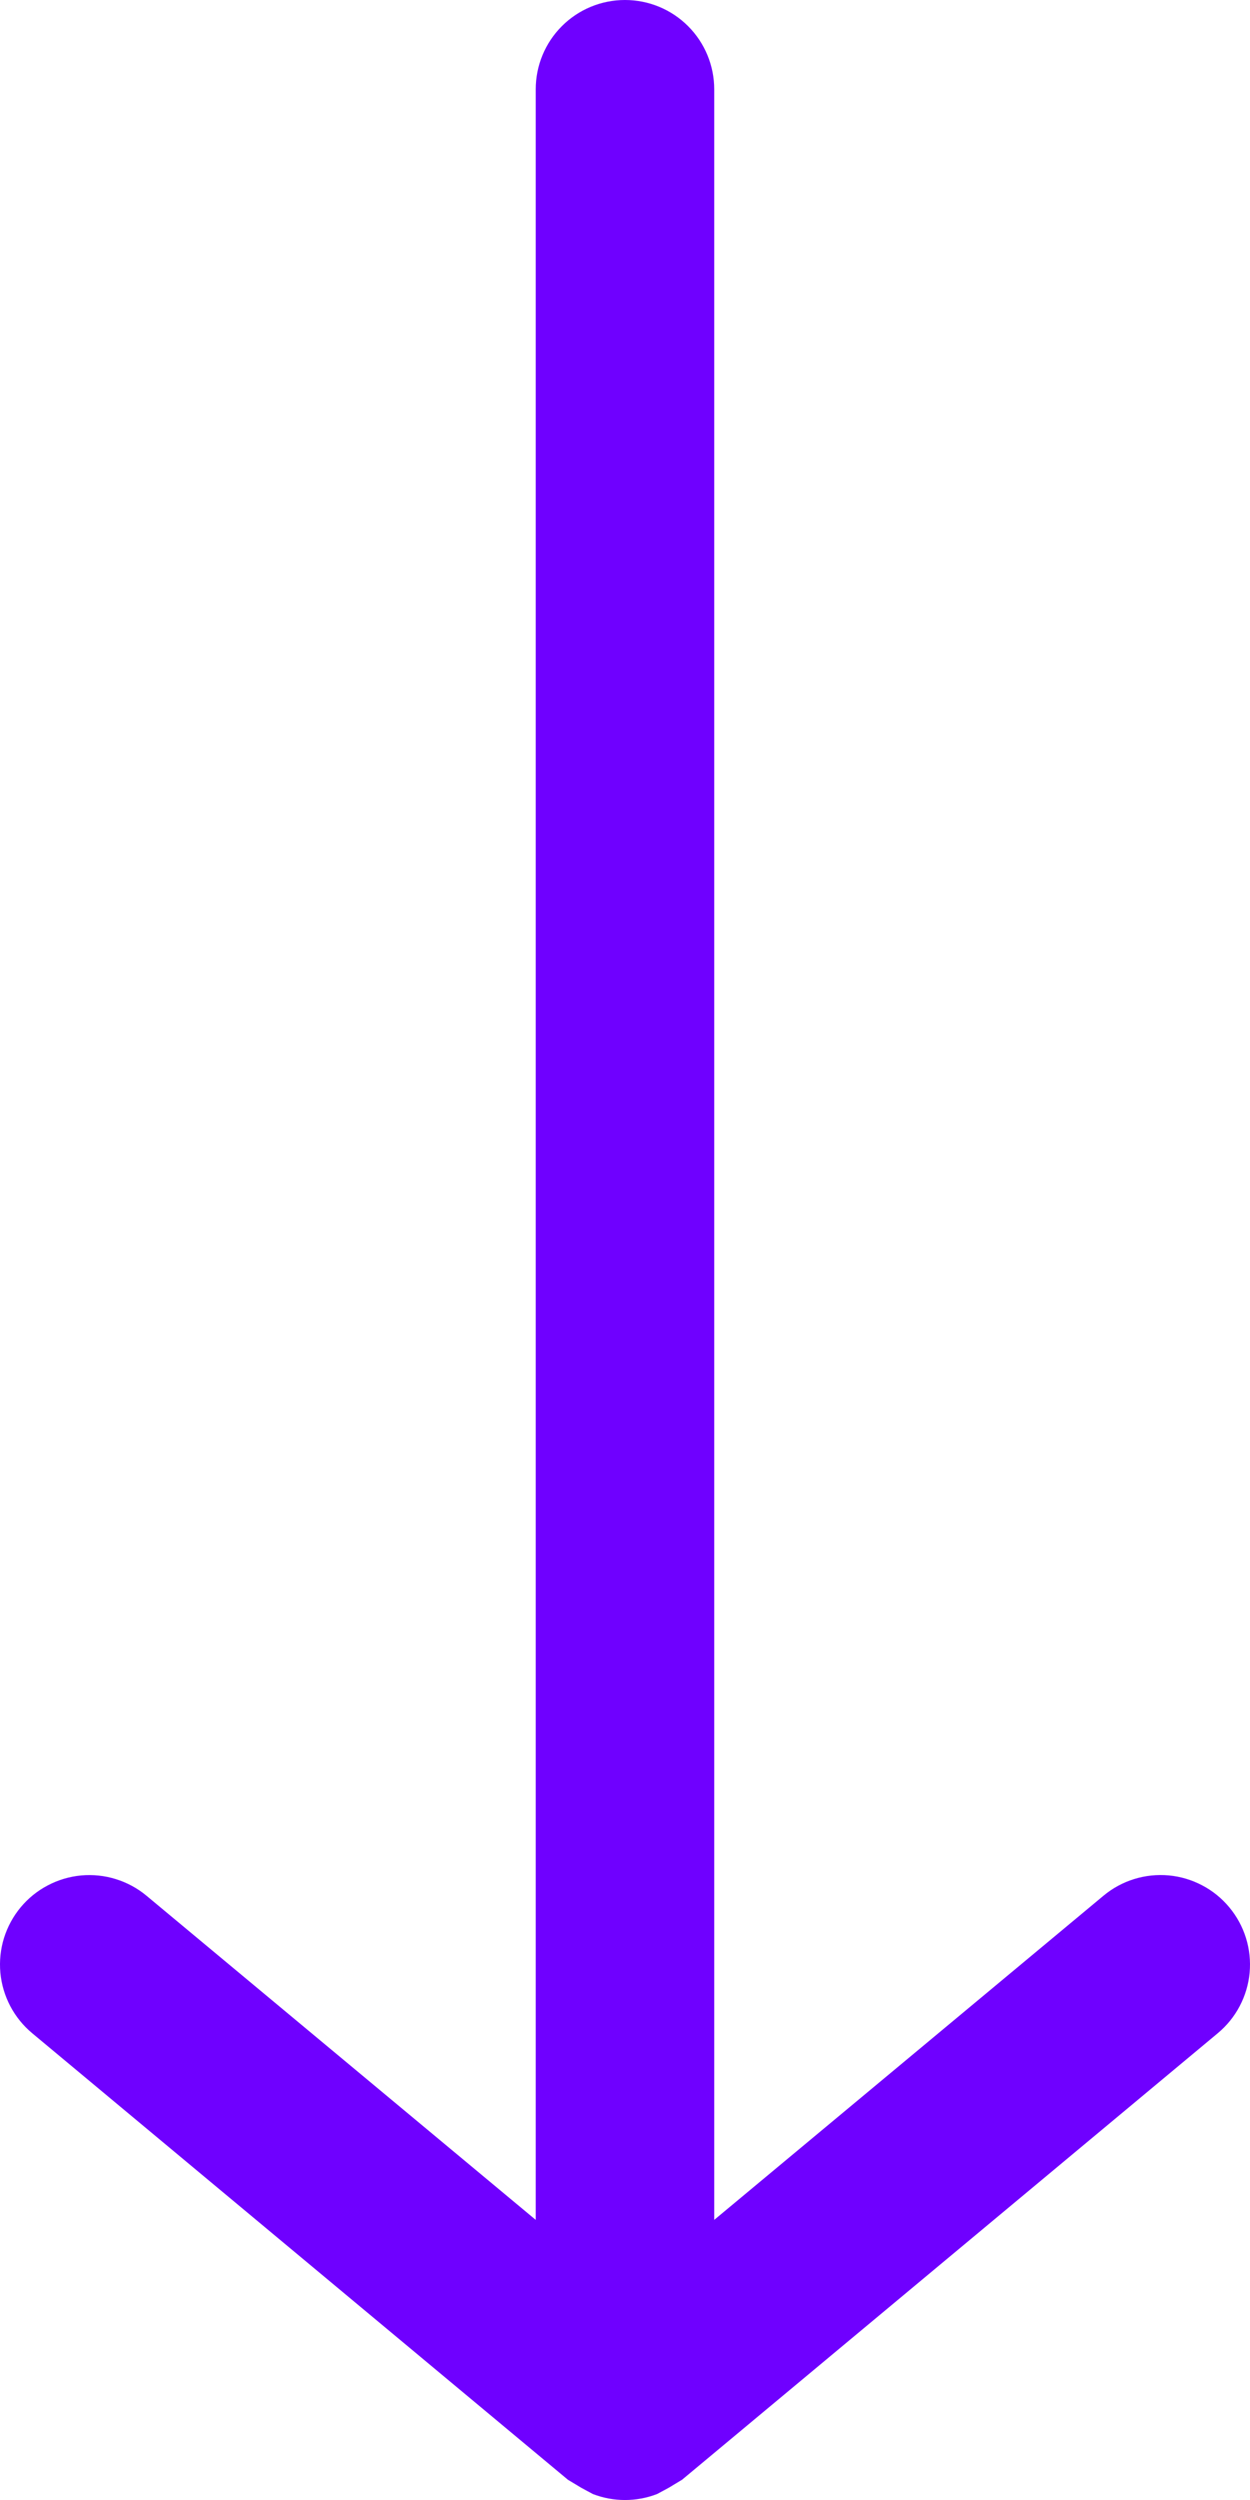 <svg width="31" height="62" viewBox="0 0 31 62" fill="none" xmlns="http://www.w3.org/2000/svg">
<path d="M30.487 47.302C30.301 47.078 30.073 46.892 29.815 46.757C29.558 46.621 29.276 46.537 28.986 46.51C28.696 46.484 28.404 46.514 28.125 46.601C27.847 46.687 27.589 46.828 27.366 47.014L17.713 55.053V2.215C17.713 1.627 17.48 1.064 17.065 0.649C16.65 0.233 16.087 0 15.499 0C14.912 0 14.349 0.233 13.934 0.649C13.519 1.064 13.286 1.627 13.286 2.215V55.053L3.633 47.014C3.41 46.828 3.151 46.688 2.873 46.602C2.595 46.515 2.303 46.485 2.013 46.511C1.723 46.538 1.441 46.622 1.184 46.758C0.926 46.893 0.698 47.078 0.512 47.302C0.326 47.526 0.186 47.785 0.099 48.063C0.013 48.341 -0.017 48.633 0.009 48.923C0.036 49.213 0.12 49.495 0.255 49.752C0.391 50.01 0.576 50.239 0.8 50.425L14.083 61.497L14.415 61.697L14.703 61.852C15.215 62.05 15.784 62.05 16.296 61.852L16.584 61.697L16.916 61.497L30.199 50.425C30.423 50.239 30.609 50.01 30.744 49.753C30.88 49.495 30.964 49.213 30.991 48.923C31.017 48.633 30.987 48.341 30.9 48.062C30.814 47.784 30.673 47.526 30.487 47.302Z" fill="#6F00FF"/>
</svg>
